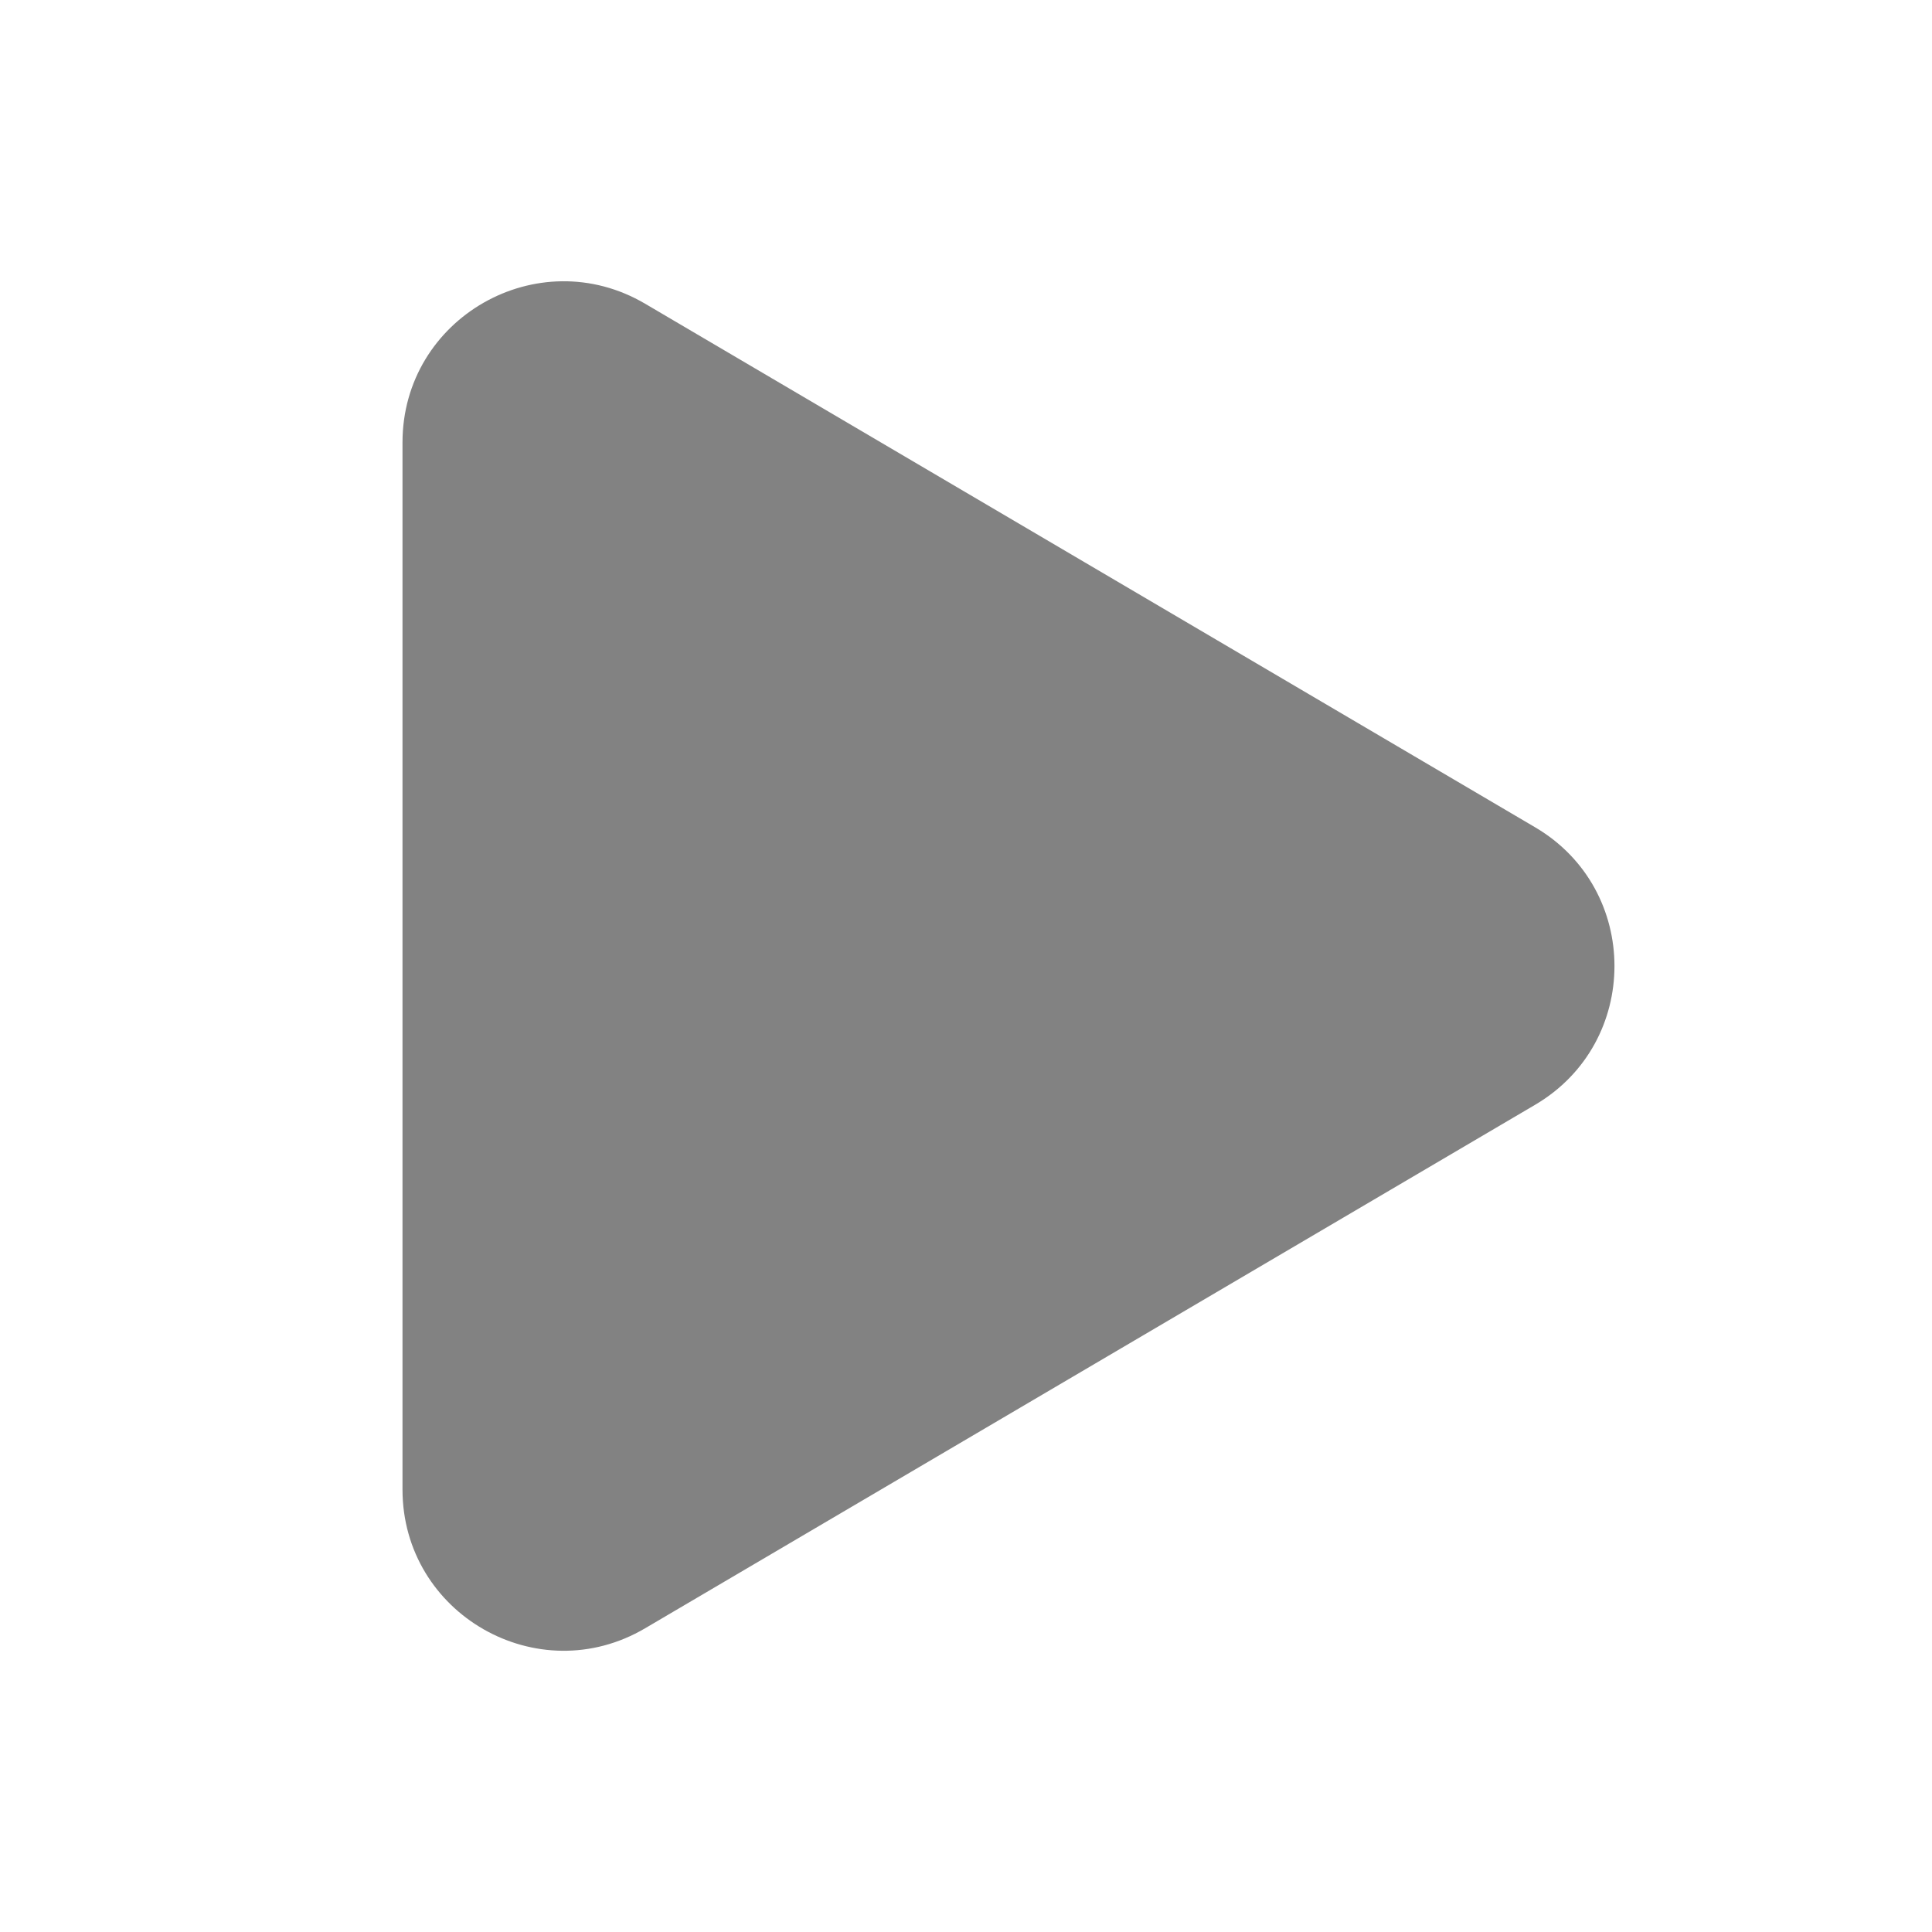 <svg xmlns="http://www.w3.org/2000/svg" width="24" height="24" viewBox="0 0 24 24" fill="none">
<path d="M8.014 3.773C6.681 2.989 5 3.95 5 5.497V18.503C5 20.05 6.681 21.012 8.014 20.227L19.07 13.724C20.384 12.951 20.384 11.05 19.07 10.277L8.014 3.773Z" fill="#828282"/>
</svg>